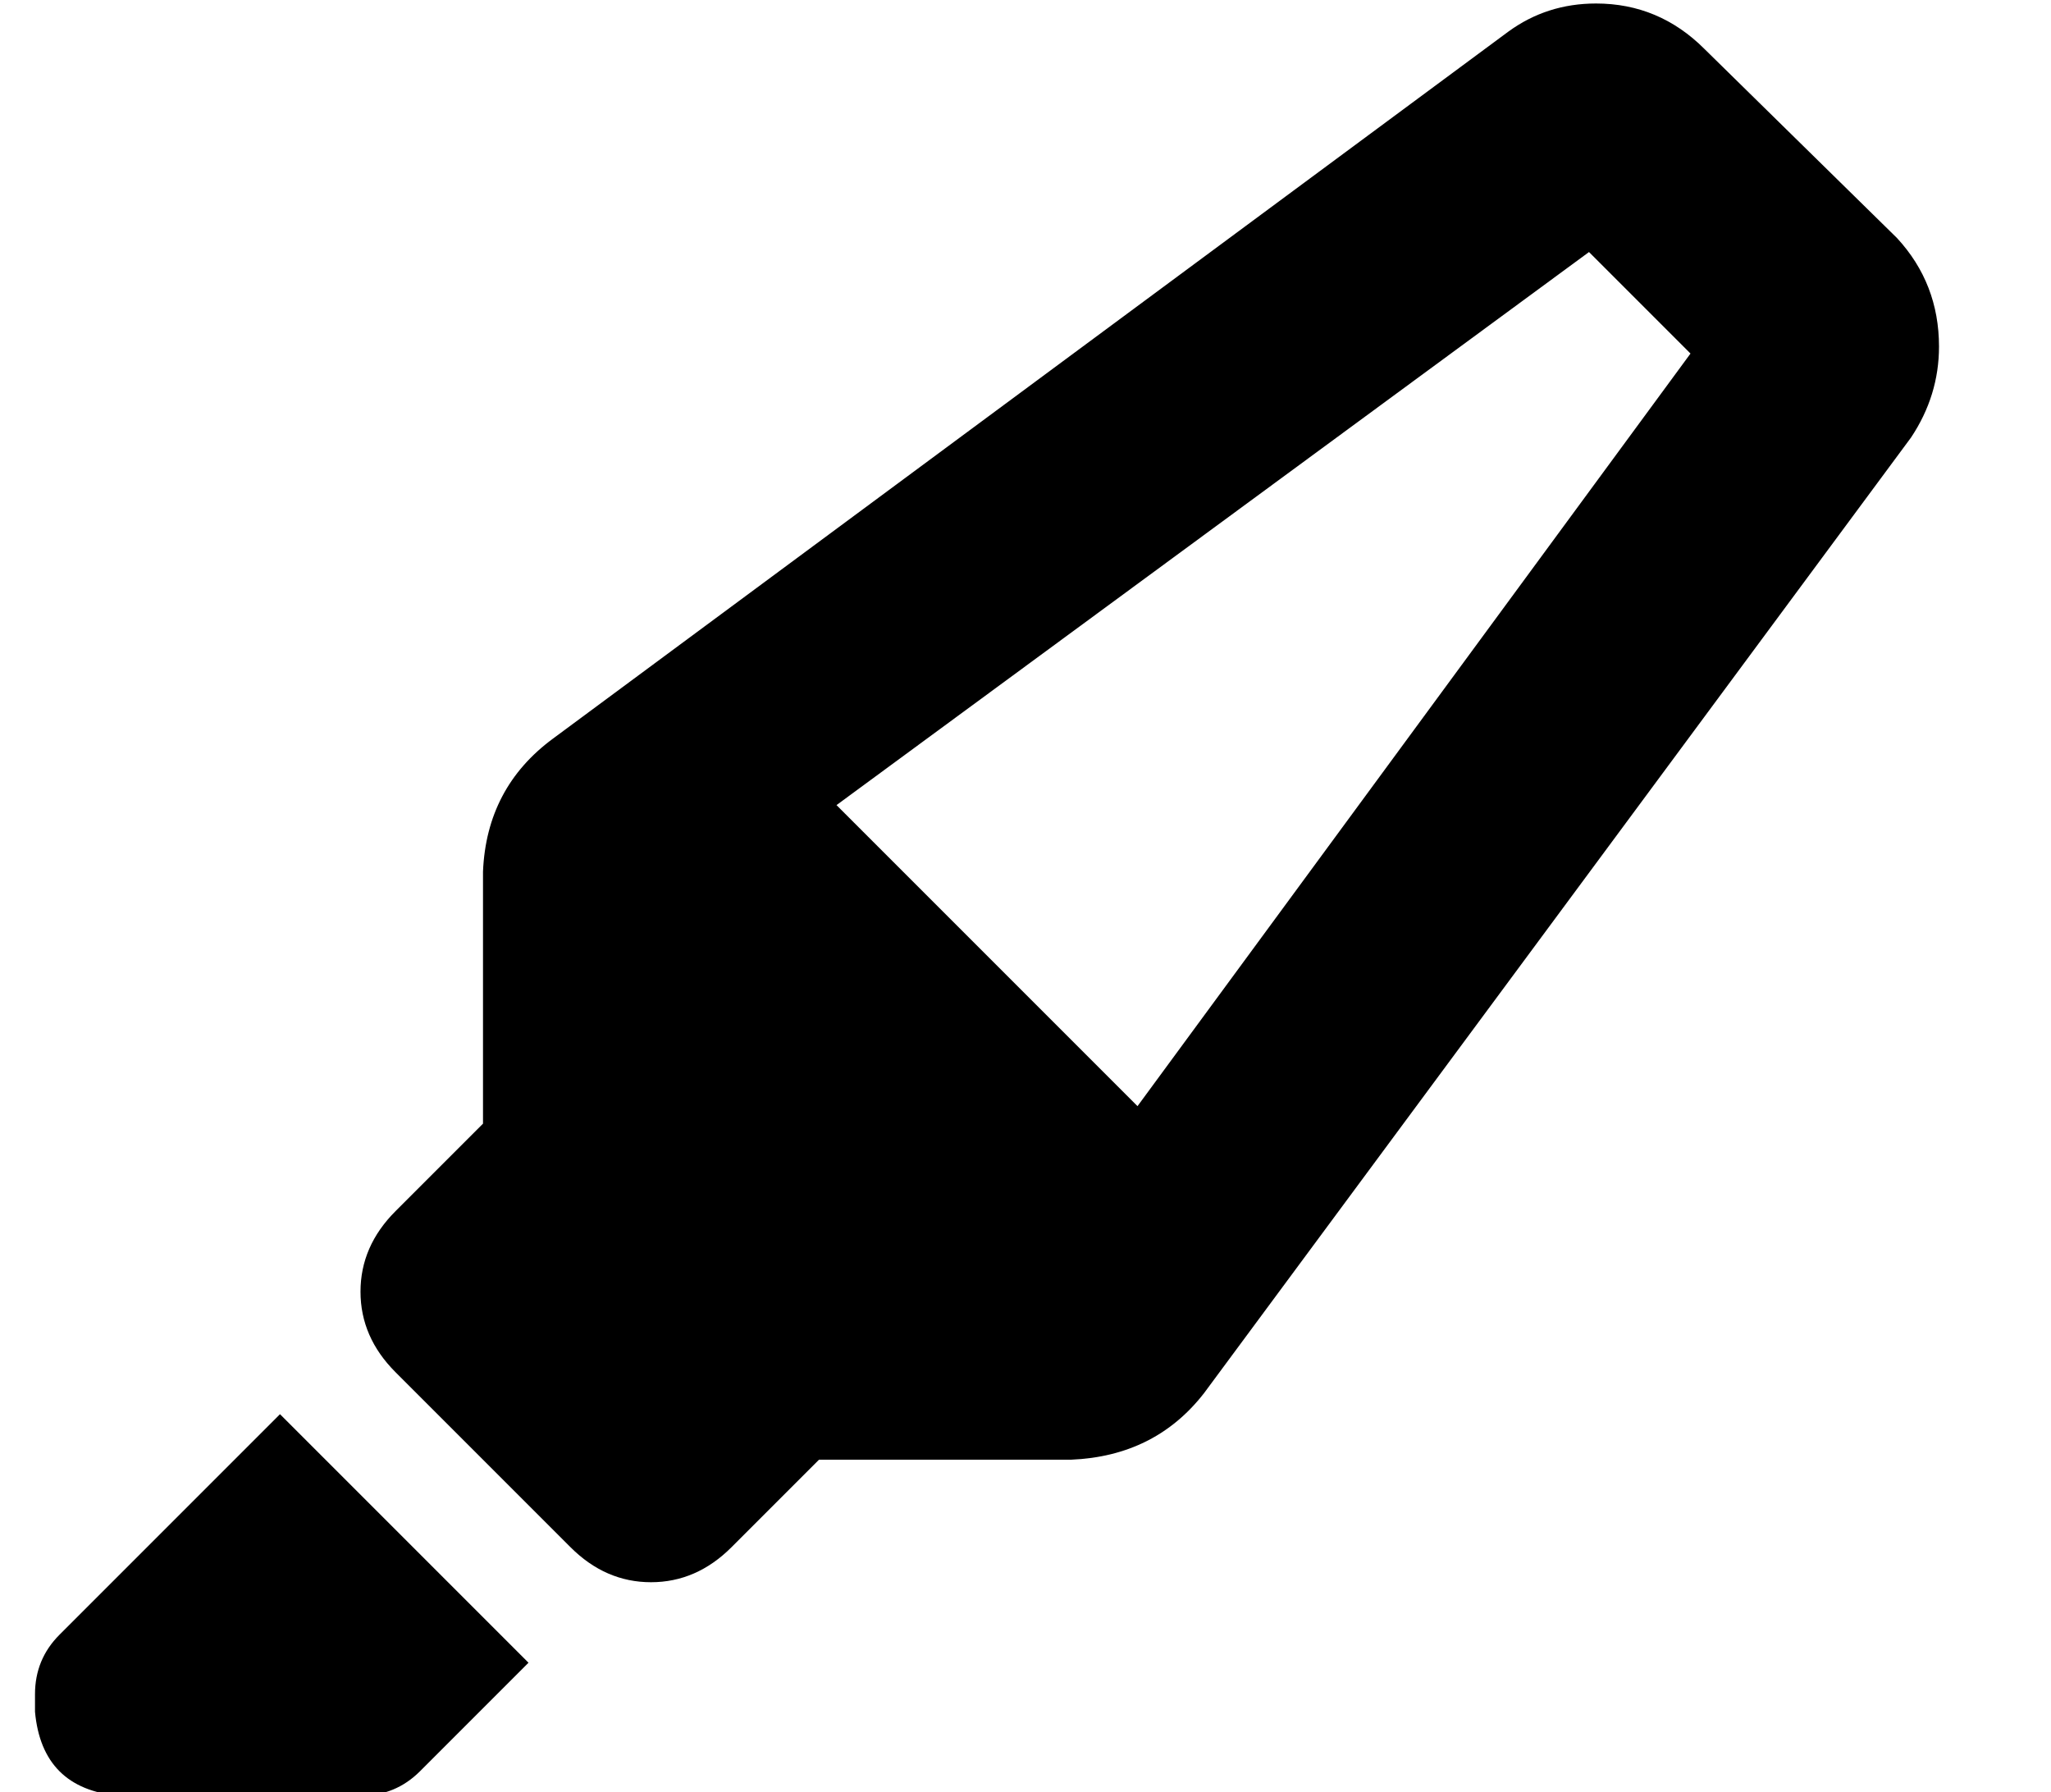 <?xml version="1.0" standalone="no"?>
<!DOCTYPE svg PUBLIC "-//W3C//DTD SVG 1.1//EN" "http://www.w3.org/Graphics/SVG/1.1/DTD/svg11.dtd" >
<svg xmlns="http://www.w3.org/2000/svg" xmlns:xlink="http://www.w3.org/1999/xlink" version="1.1" viewBox="-10 -40 586 512">
   <path fill="currentColor"
d="M315 276l158 -215l-158 215l158 -215l-29 -29v0l-215 158v0l86 86v0zM128 281v0v0v0v-72v0q1 -24 20 -38l273 -202v0q11 -8 25 -8q18 0 31 13l55 54v0q12 13 12 31q0 14 -8 26l-202 273v0q-14 18 -38 19h-72v0l-25 25v0q-10 10 -23 10t-23 -10l-50 -50v0q-10 -10 -10 -23
t10 -23l25 -25v0zM7 427l63 -63l-63 63l63 -63l71 71v0l-31 31v0q-7 7 -17 7h-69v0q-22 -2 -24 -24v-5v0q0 -10 7 -17v0z" />
</svg>
